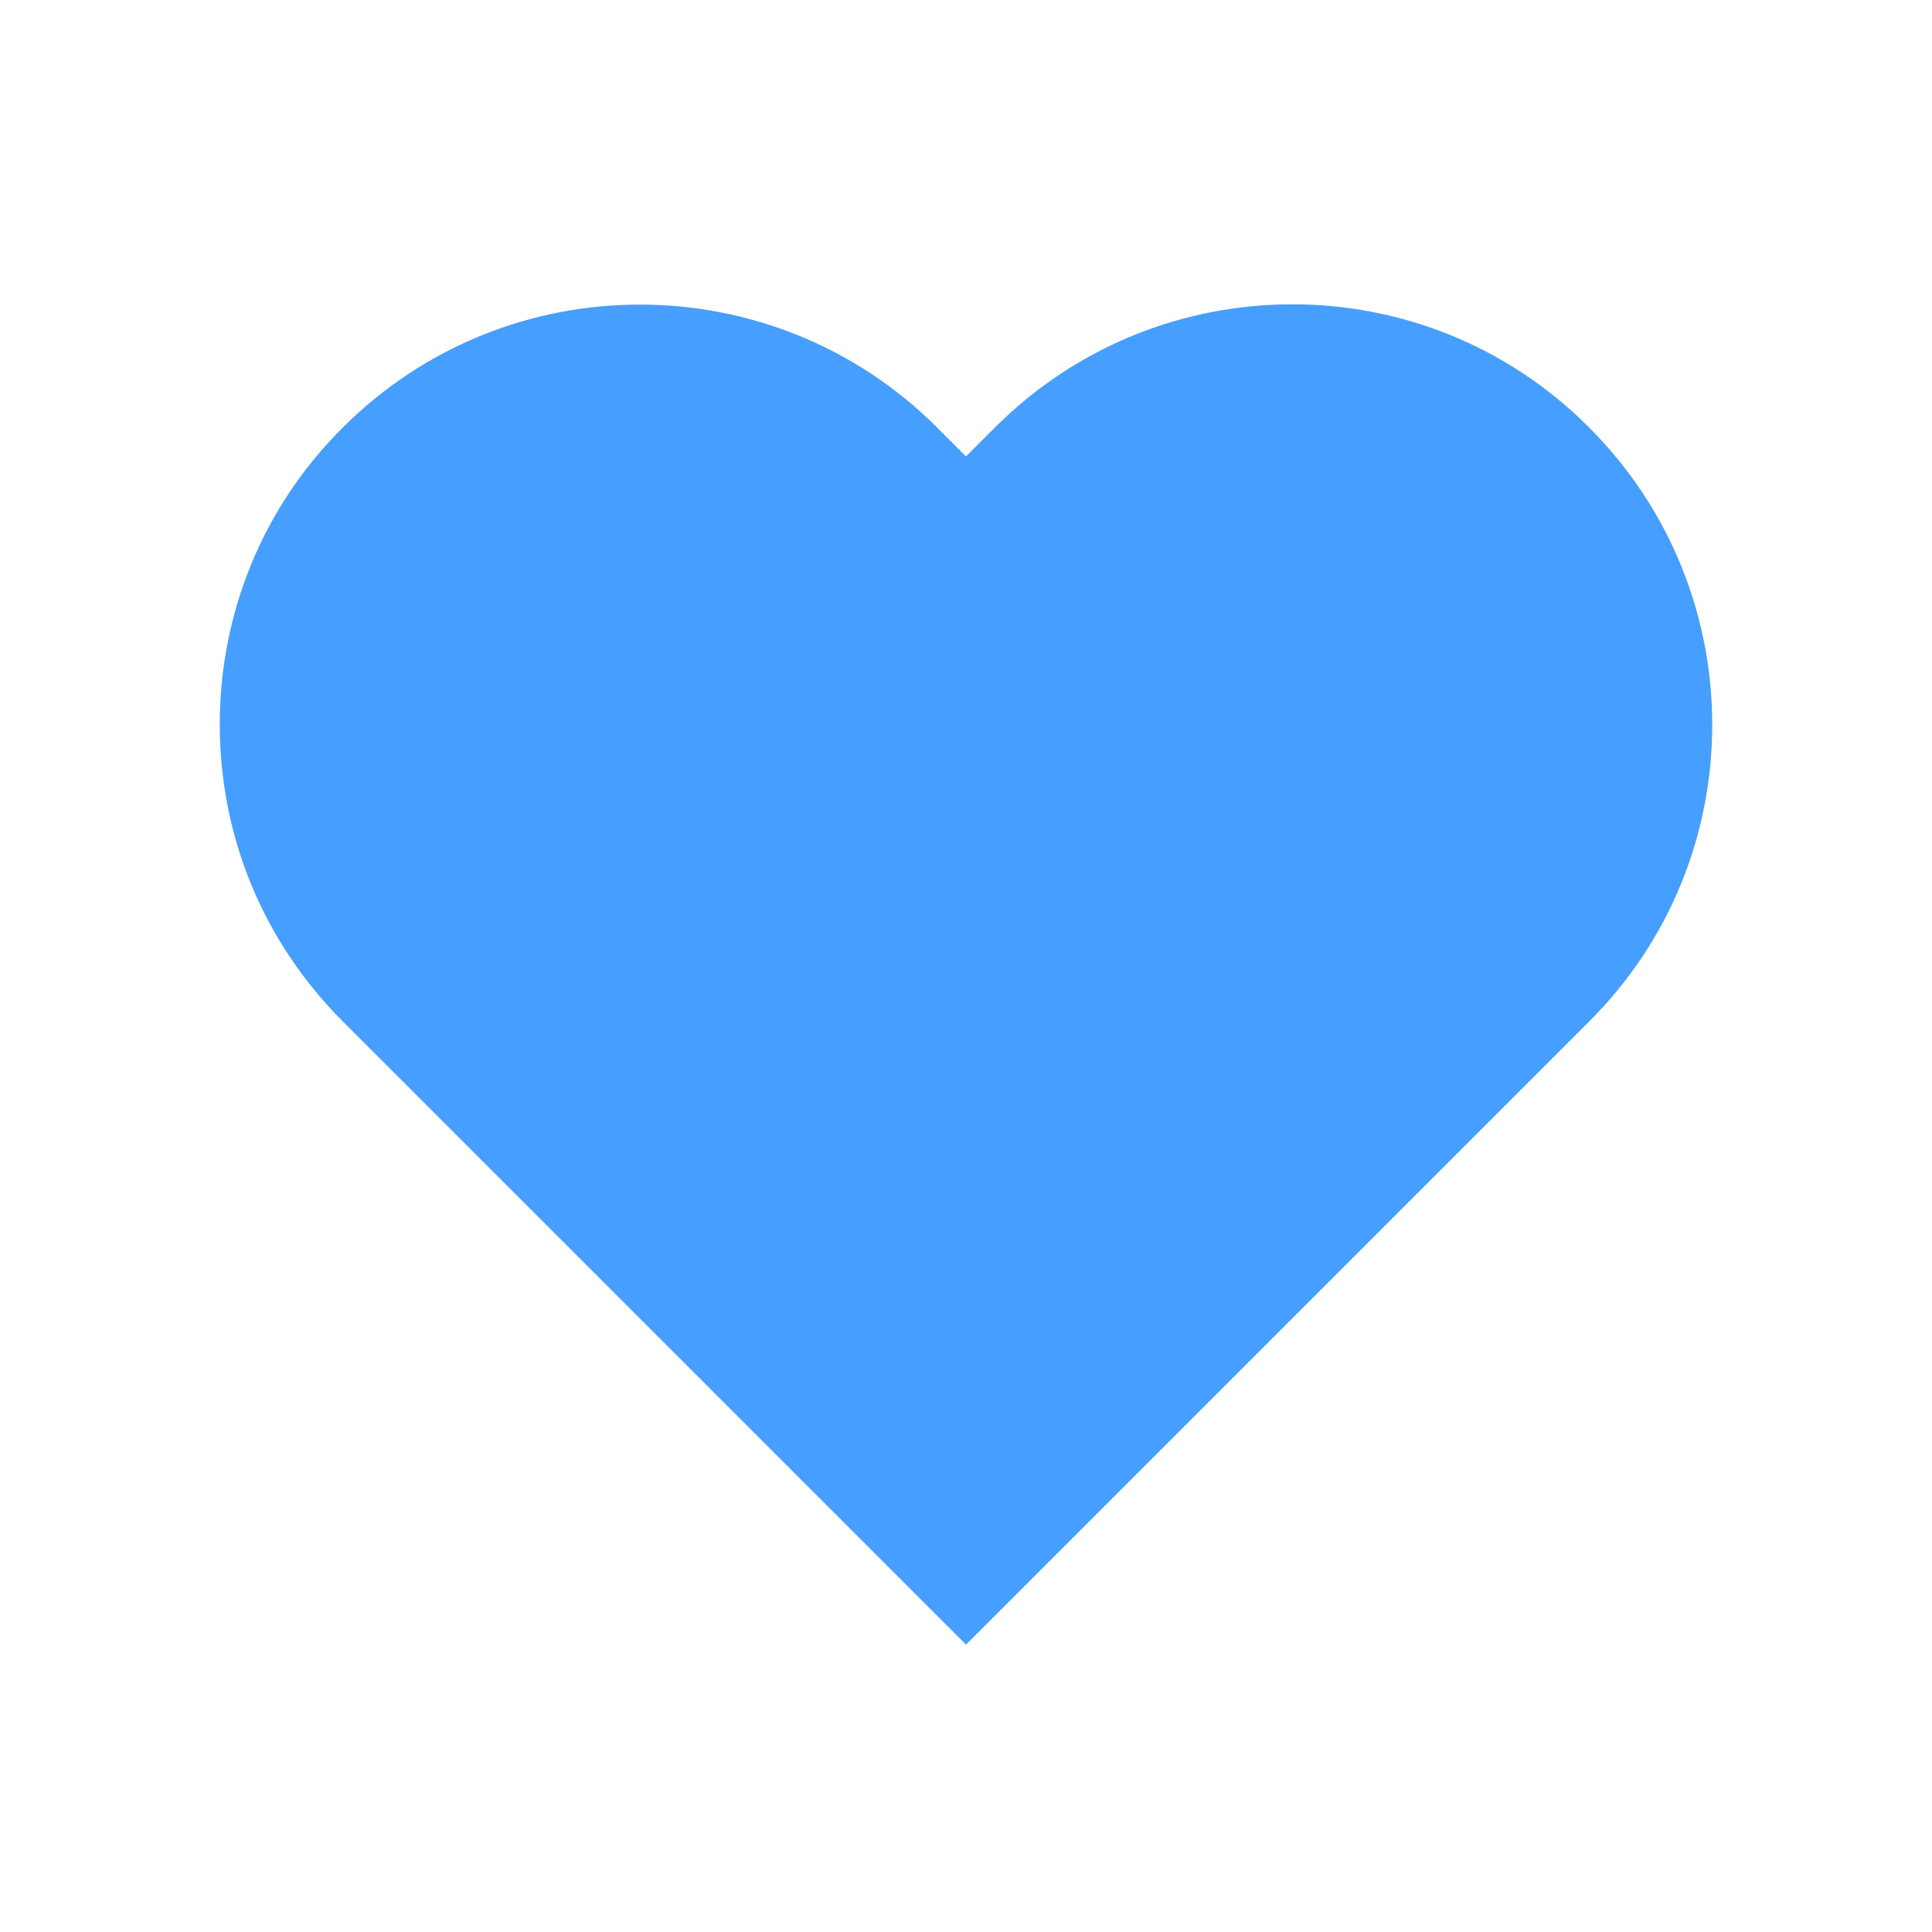 <svg width="32" height="32" viewBox="0 0 32 32" fill="none" xmlns="http://www.w3.org/2000/svg">
<path d="M25.853 7.547C23.4 5.094 19.413 5.094 16.947 7.547L16 8.494L15.053 7.547C12.6 5.094 8.613 5.094 6.147 7.547C3.693 10 3.693 13.987 6.147 16.454L7.093 17.4L16 26.307L24.907 17.4L25.853 16.454C28.307 14 28.307 10.014 25.853 7.547Z" fill="#469EFF"/>
<path d="M16 27.24L5.68 16.92C4.36 15.6 3.64 13.853 3.64 12C3.64 10.147 4.36 8.387 5.68 7.08C8.4 4.36 12.813 4.373 15.52 7.08L16 7.56L16.48 7.08C19.2 4.36 23.613 4.36 26.32 7.08C29.04 9.8 29.04 14.213 26.32 16.92L16 27.24ZM10.6 6.373C9.16 6.373 7.72 6.92 6.613 8.013C5.547 9.08 4.96 10.493 4.96 11.987C4.96 13.48 5.547 14.907 6.613 15.973L16 25.36L25.387 15.973C27.587 13.773 27.587 10.213 25.387 8.013C23.187 5.813 19.627 5.813 17.427 8.013L16 9.44L14.573 8.013C13.48 6.92 12.04 6.373 10.6 6.373Z" fill="#469EFF"/>
</svg>
